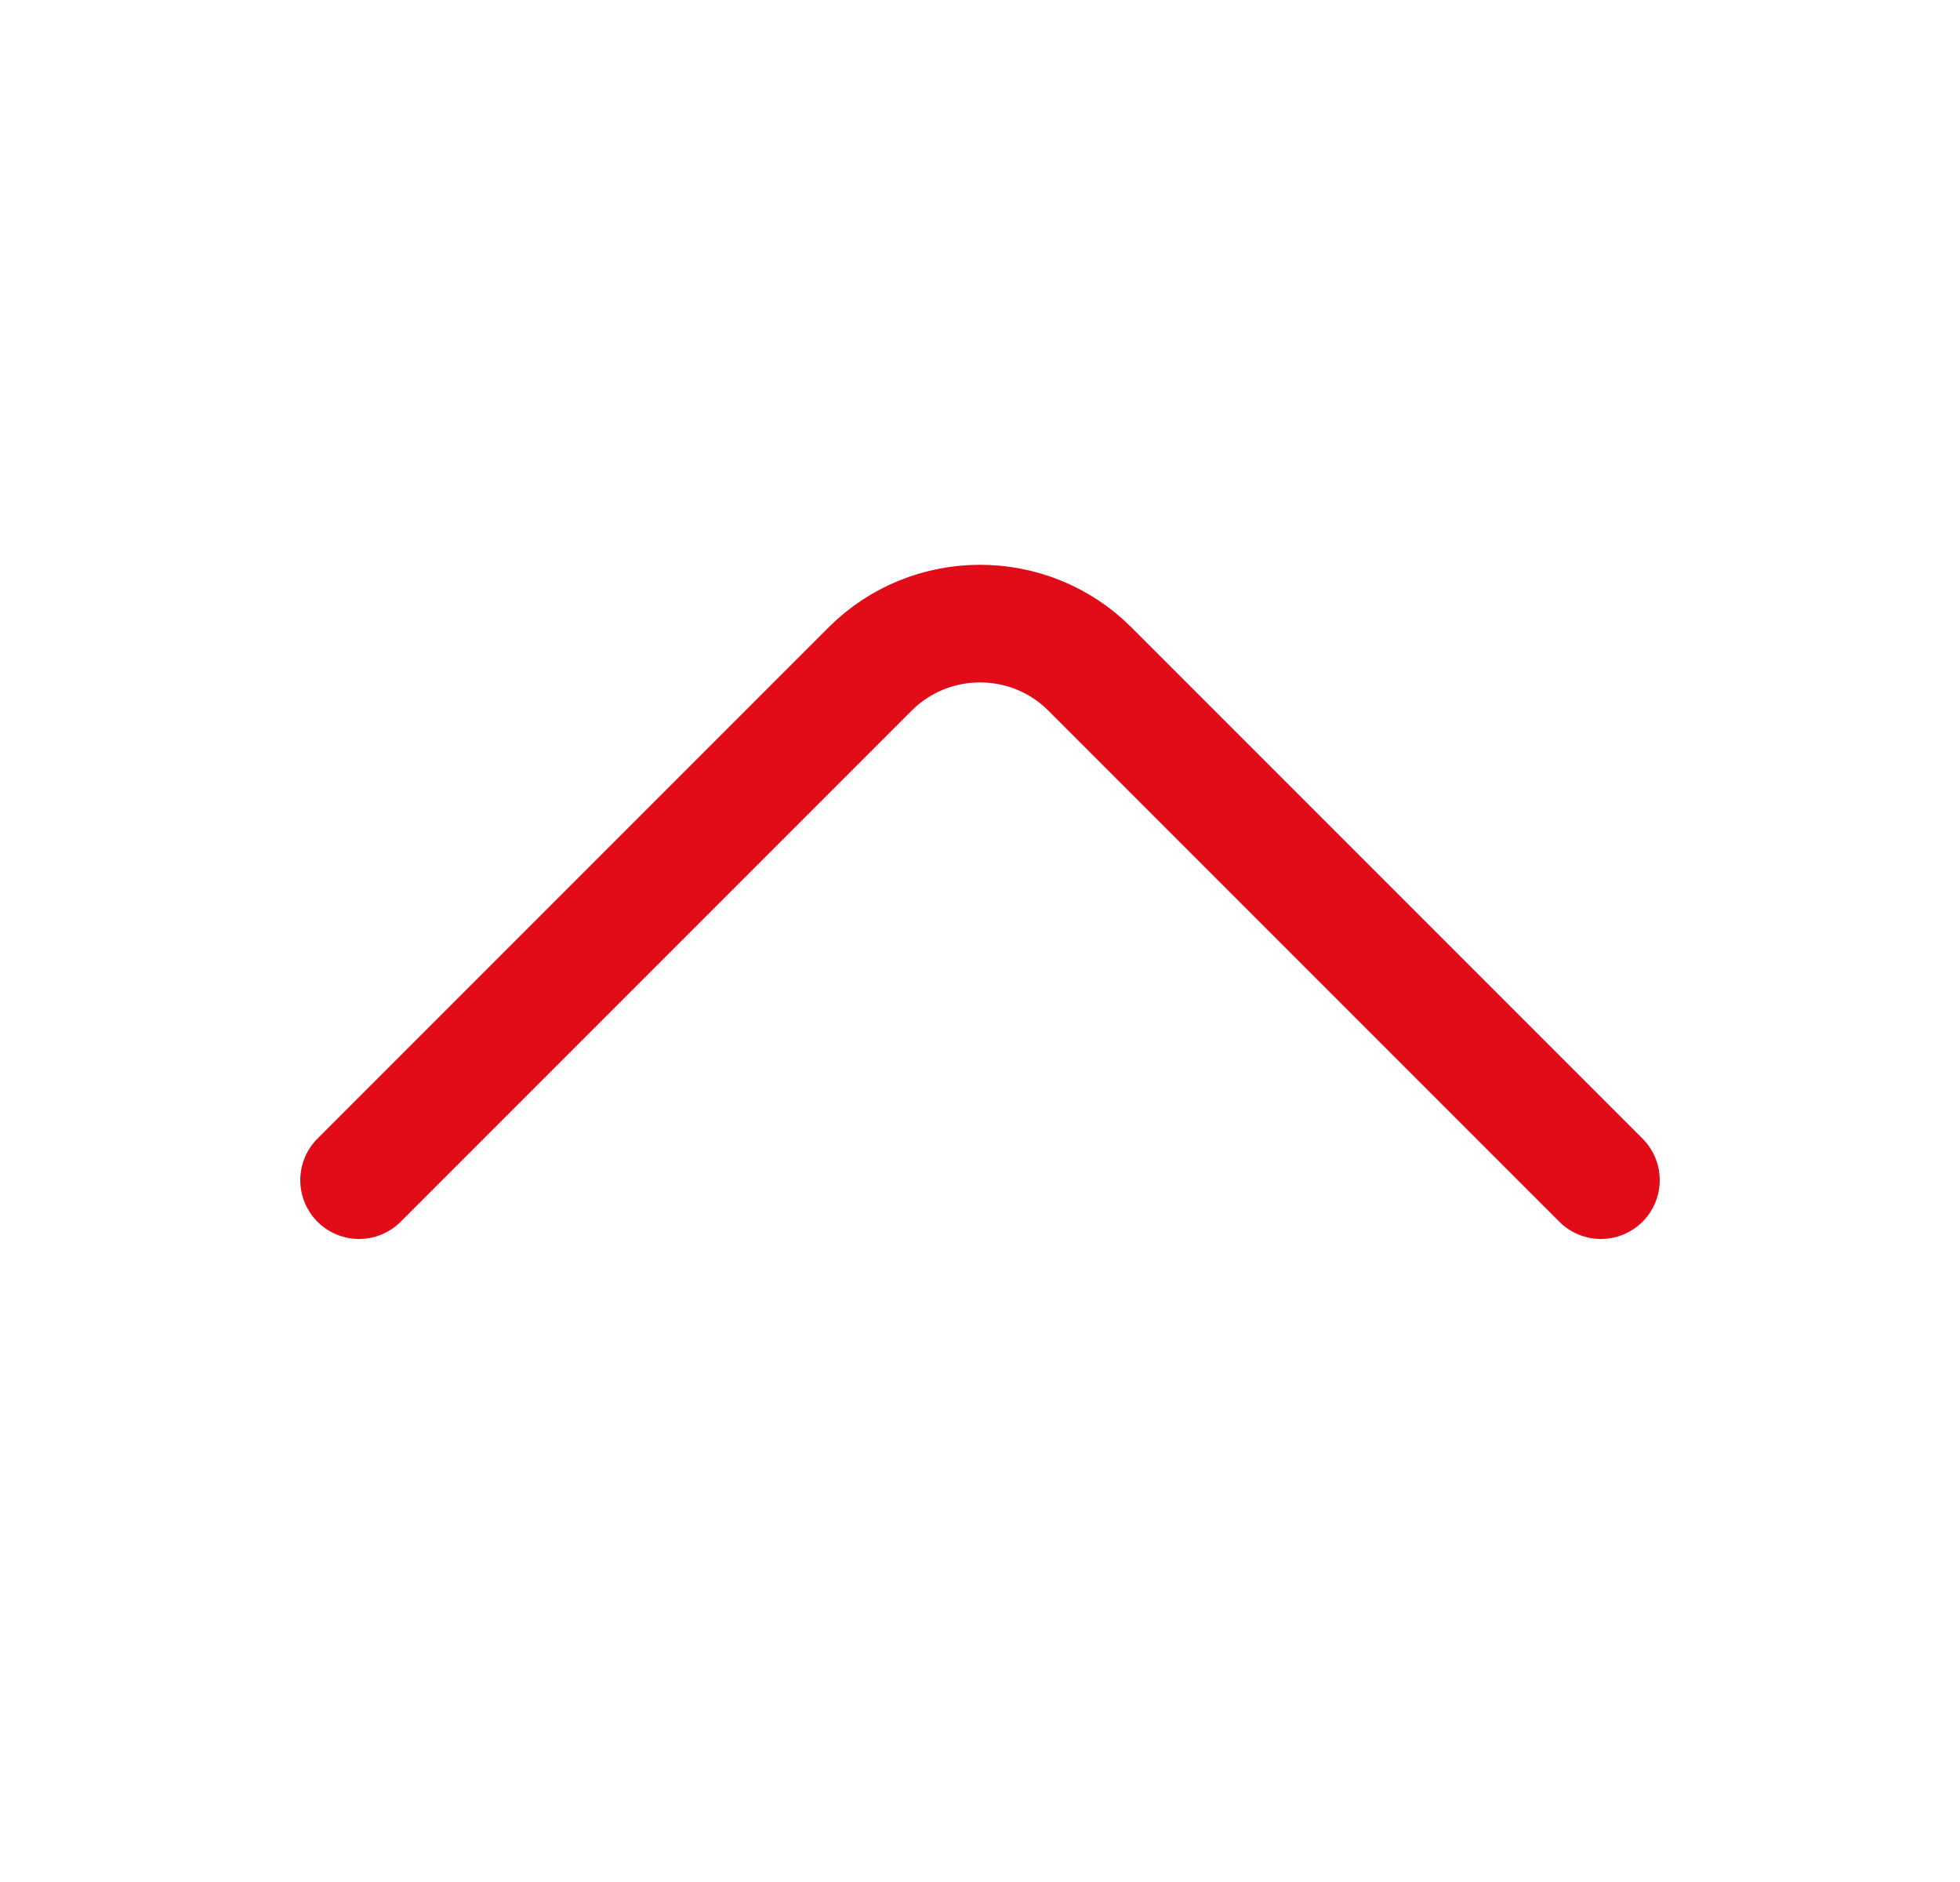 <svg width="25" height="24" viewBox="0 0 25 24" fill="none" xmlns="http://www.w3.org/2000/svg">
<path d="M20.42 15.05L13.9 8.53C13.13 7.76 11.87 7.76 11.1 8.53L4.58 15.05" stroke="#E20B18" stroke-width="1.5" stroke-miterlimit="10" stroke-linecap="round" stroke-linejoin="round"/>
</svg>
